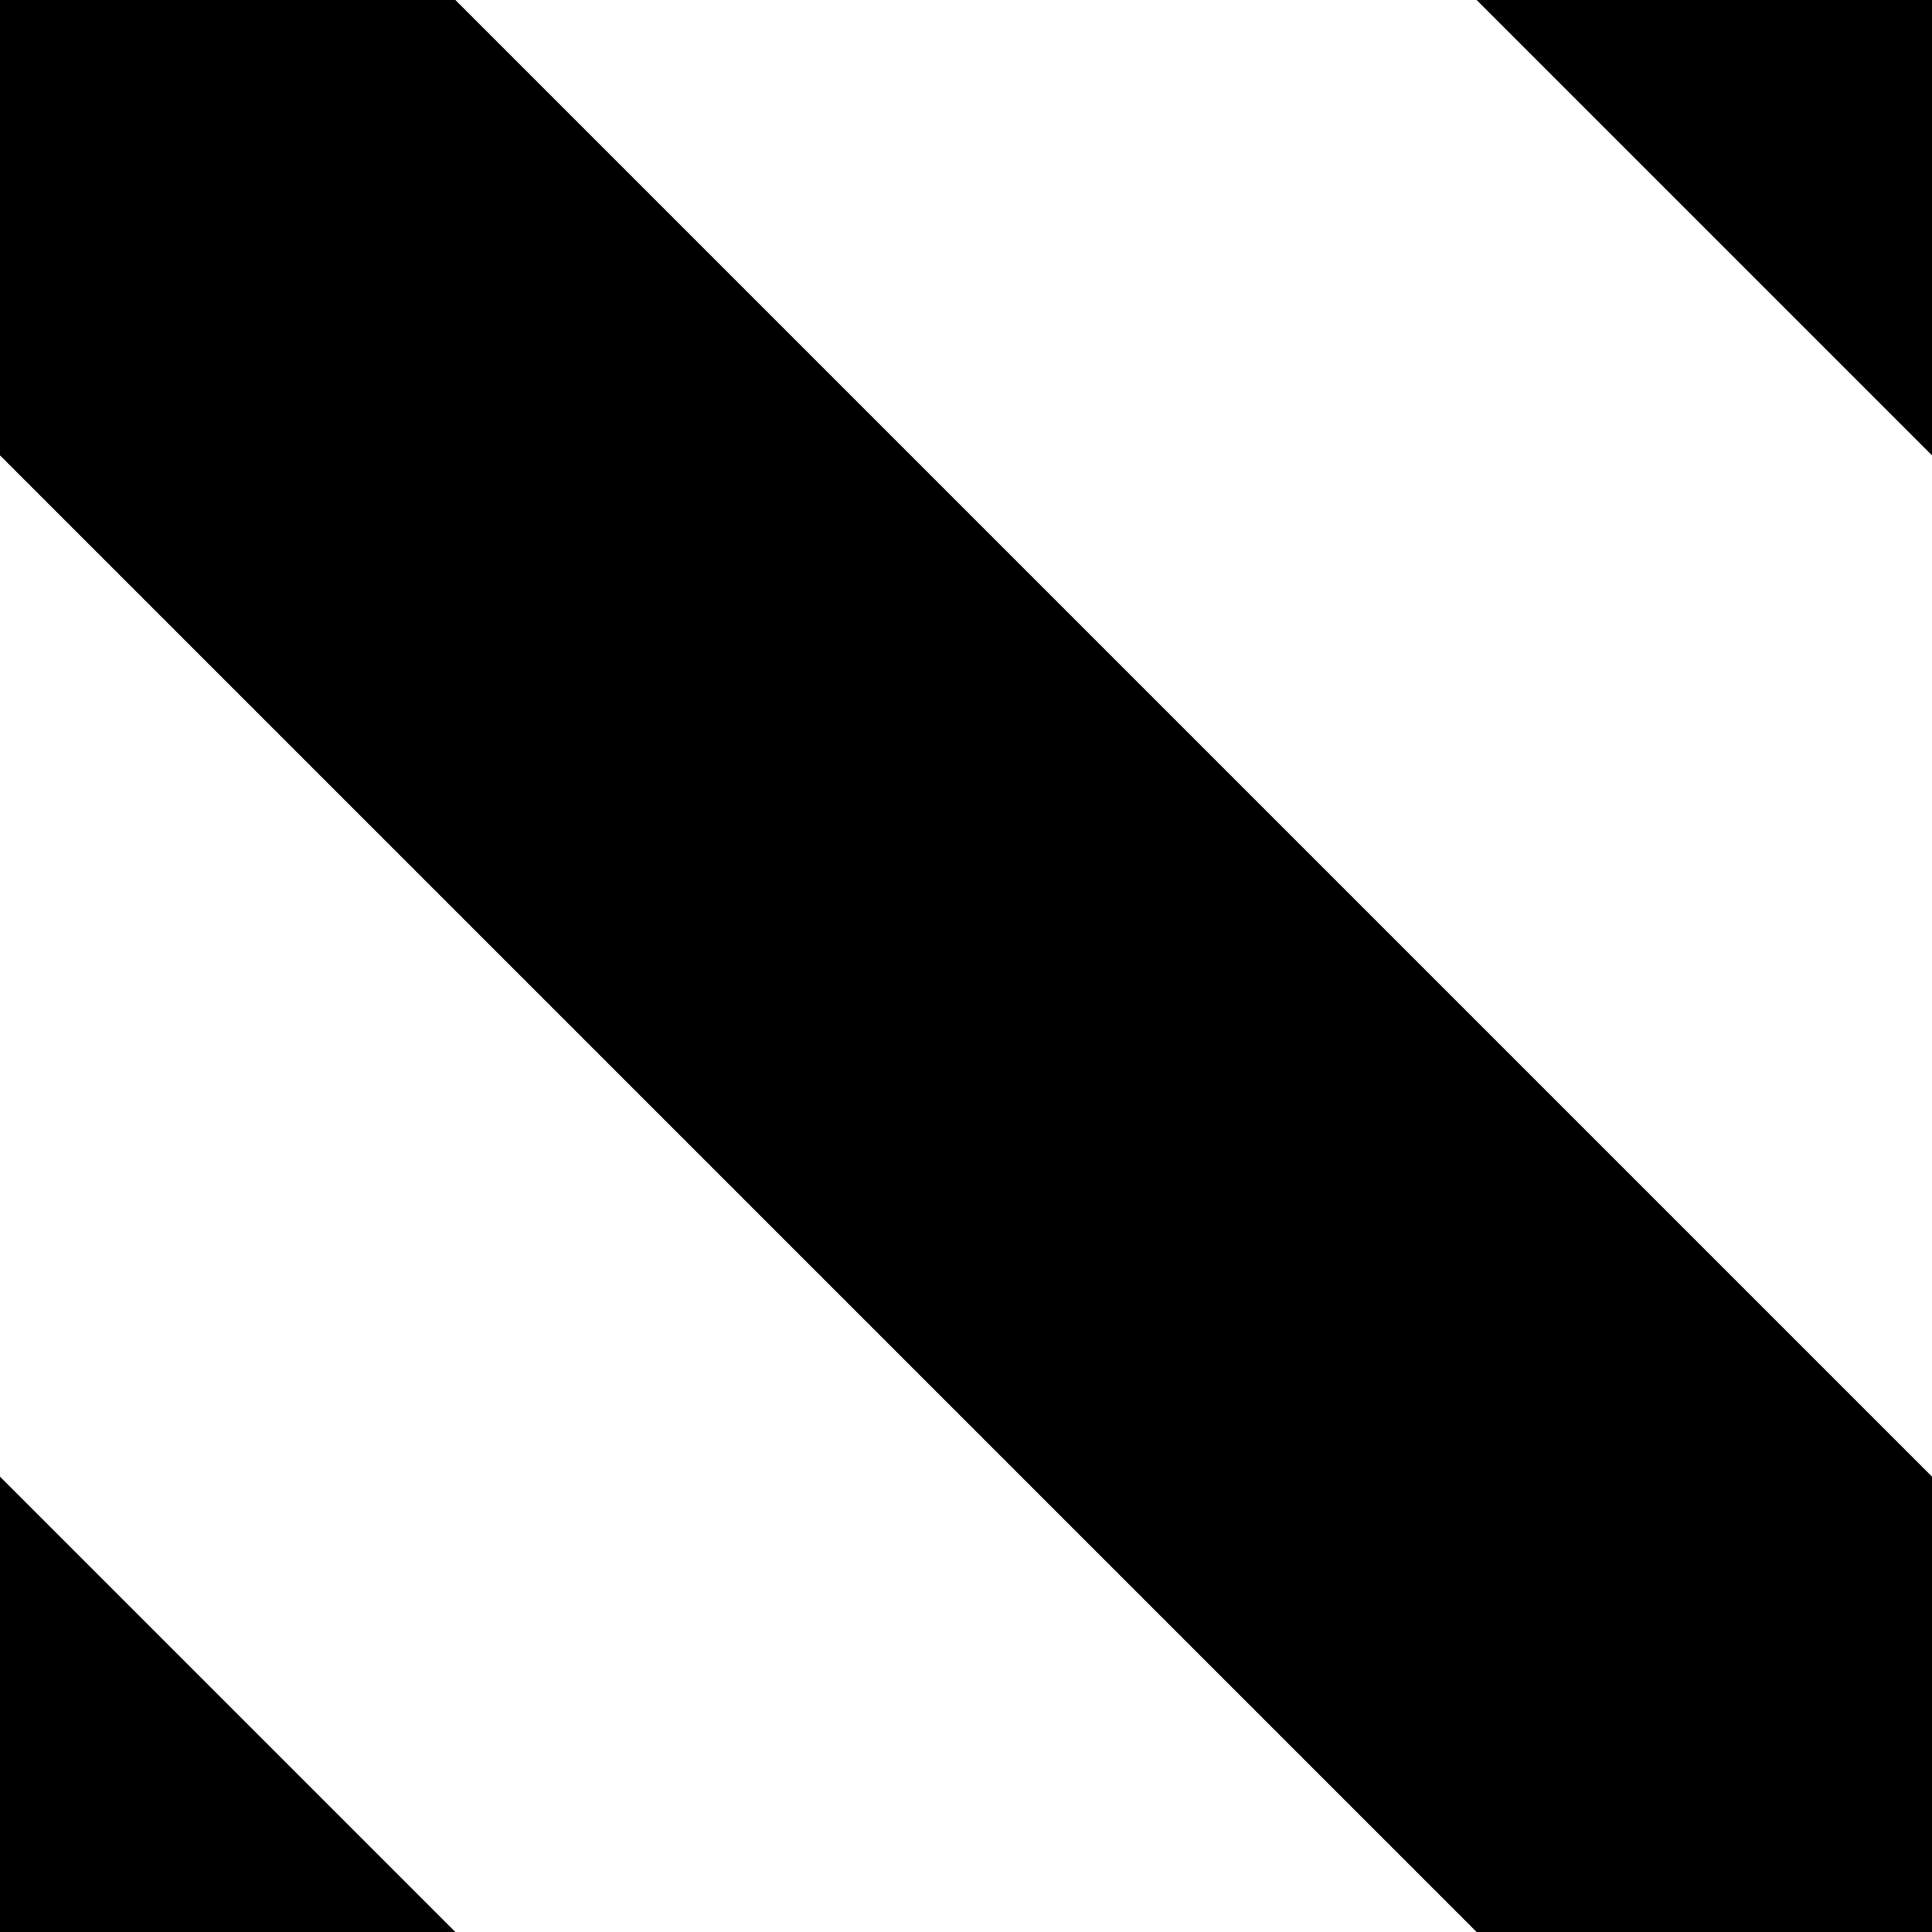 <svg height="6" viewBox="0 0 6 6" width="6" xmlns="http://www.w3.org/2000/svg"><g fill="none" fill-rule="evenodd" stroke="#000" stroke-linecap="square" stroke-width="2"><path d="m-.5-.5 9 9"/><path d="m1.5-4.5 9 9"/><path d="m-2.5 3.5 9 9"/></g></svg>
